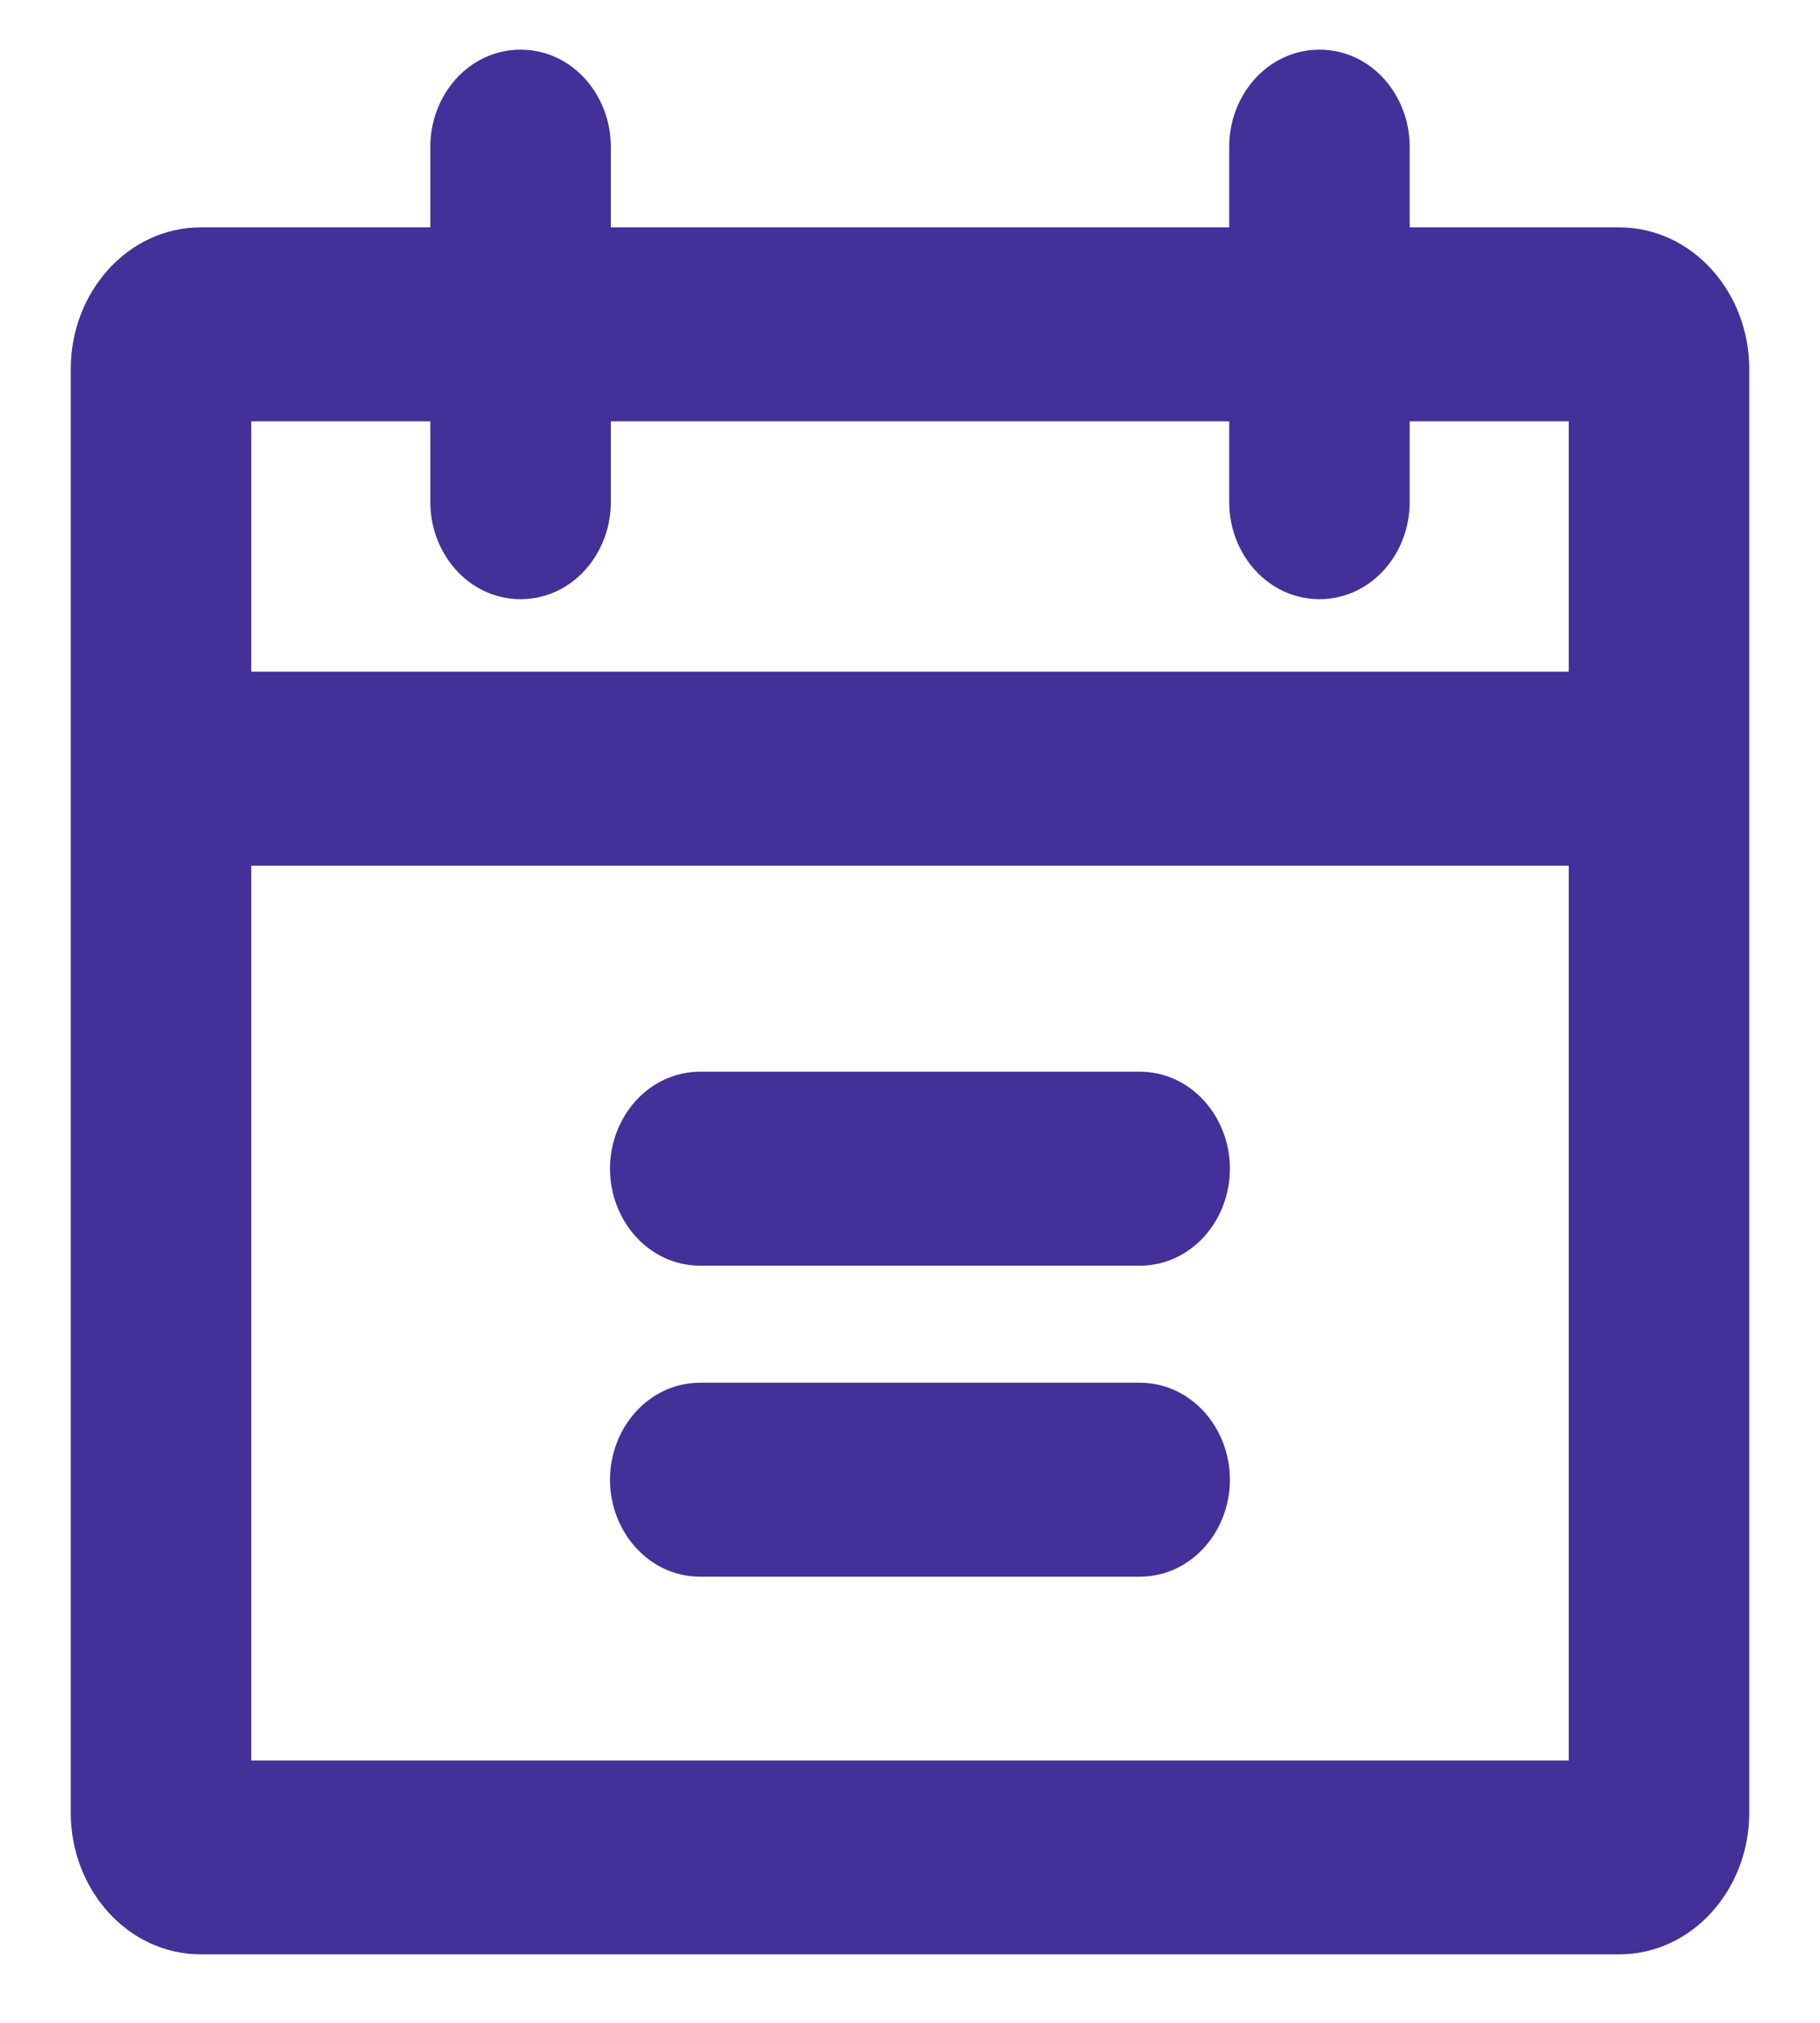 <svg width="18" height="20" viewBox="0 0 18 20" version="1.1" xmlns="http://www.w3.org/2000/svg" xmlns:xlink="http://www.w3.org/1999/xlink">
<g id="Canvas" fill="none">
<g id="calendar (1)">
<g id="Group">
<g id="Group_2">
<g id="Vector">
<path fill-rule="evenodd" clip-rule="evenodd" d="M 0.988 -0.15L 15.012 -0.15C 15.654 -0.15 16.15 0.425 16.15 1.098L 16.15 15.377C 16.15 16.05 15.654 16.625 15.012 16.625L 0.988 16.625C 0.346 16.625 -0.15 16.05 -0.15 15.377L -0.15 1.098C -0.15 0.425 0.346 -0.15 0.988 -0.15ZM 1.335 15.008L 14.665 15.008L 14.665 1.468L 1.335 1.468L 1.335 15.008Z" transform="translate(1 2.548)" fill="#433099"/>
<path fill-rule="evenodd" clip-rule="evenodd" d="M 0.988 -0.15L 15.012 -0.15C 15.654 -0.15 16.15 0.425 16.15 1.098L 16.15 15.377C 16.15 16.05 15.654 16.625 15.012 16.625L 0.988 16.625C 0.346 16.625 -0.15 16.05 -0.15 15.377L -0.15 1.098C -0.15 0.425 0.346 -0.15 0.988 -0.15ZM 1.335 15.008L 14.665 15.008L 14.665 1.468L 1.335 1.468L 1.335 15.008Z" stroke-width="0.3" stroke-miterlimit="8" transform="translate(1 2.548)" stroke="#433099"/>
</g>
</g>
</g>
<g id="Group_3">
<g id="Group_4">
<g id="Vector_2">
<path fill-rule="evenodd" clip-rule="evenodd" d="M 14.965 -0.15L 14.965 0L 14.965 1.318L 14.965 1.468L 14.815 1.468L 0 1.468L -0.15 1.468L -0.15 1.318L -0.15 0L -0.15 -0.15L 0 -0.15L 14.815 -0.15L 14.965 -0.15Z" transform="translate(1.593 6.941)" fill="#433099"/>
<path fill-rule="evenodd" clip-rule="evenodd" d="M 14.965 -0.15L 14.965 0L 14.965 1.318L 14.965 1.468L 14.815 1.468L 0 1.468L -0.15 1.468L -0.15 1.318L -0.15 0L -0.15 -0.15L 0 -0.15L 14.815 -0.15L 14.965 -0.15Z" stroke-width="0.3" stroke-miterlimit="8" transform="translate(1.593 6.941)" stroke="#433099"/>
</g>
</g>
</g>
<g id="Group_5">
<g id="Group_6">
<g id="Vector_3">
<path fill-rule="evenodd" clip-rule="evenodd" d="M -0.15 0.659C -0.15 0.228 0.168 -0.15 0.593 -0.15C 1.017 -0.15 1.335 0.228 1.335 0.659L 1.335 4.174C 1.335 4.605 1.017 4.983 0.593 4.983C 0.168 4.983 -0.15 4.605 -0.15 4.174L -0.15 0.659Z" transform="translate(4.556 0.791)" fill="#433099"/>
<path fill-rule="evenodd" clip-rule="evenodd" d="M -0.15 0.659C -0.15 0.228 0.168 -0.15 0.593 -0.15C 1.017 -0.15 1.335 0.228 1.335 0.659L 1.335 4.174C 1.335 4.605 1.017 4.983 0.593 4.983C 0.168 4.983 -0.15 4.605 -0.15 4.174L -0.15 0.659Z" stroke-width="0.3" stroke-miterlimit="8" transform="translate(4.556 0.791)" stroke="#433099"/>
</g>
</g>
</g>
<g id="Group_7">
<g id="Group_8">
<g id="Vector_4">
<path fill-rule="evenodd" clip-rule="evenodd" d="M -0.15 0.659C -0.15 0.228 0.168 -0.15 0.593 -0.15C 1.017 -0.15 1.335 0.228 1.335 0.659L 1.335 4.174C 1.335 4.605 1.017 4.983 0.593 4.983C 0.168 4.983 -0.15 4.605 -0.15 4.174L -0.15 0.659Z" transform="translate(12.457 0.791)" fill="#433099"/>
<path fill-rule="evenodd" clip-rule="evenodd" d="M -0.15 0.659C -0.15 0.228 0.168 -0.15 0.593 -0.15C 1.017 -0.15 1.335 0.228 1.335 0.659L 1.335 4.174C 1.335 4.605 1.017 4.983 0.593 4.983C 0.168 4.983 -0.15 4.605 -0.15 4.174L -0.15 0.659Z" stroke-width="0.3" stroke-miterlimit="8" transform="translate(12.457 0.791)" stroke="#433099"/>
</g>
</g>
</g>
<g id="Group_9">
<g id="Group_10">
<g id="Vector_5">
<path fill-rule="evenodd" clip-rule="evenodd" d="M 0.593 -0.15L 4.938 -0.15C 5.363 -0.15 5.681 0.228 5.681 0.659C 5.681 1.09 5.363 1.468 4.938 1.468L 0.593 1.468C 0.168 1.468 -0.15 1.09 -0.15 0.659C -0.15 0.228 0.168 -0.15 0.593 -0.15Z" transform="translate(6.333 13.971)" fill="#433099"/>
<path fill-rule="evenodd" clip-rule="evenodd" d="M 0.593 -0.15L 4.938 -0.15C 5.363 -0.15 5.681 0.228 5.681 0.659C 5.681 1.09 5.363 1.468 4.938 1.468L 0.593 1.468C 0.168 1.468 -0.15 1.09 -0.15 0.659C -0.15 0.228 0.168 -0.15 0.593 -0.15Z" stroke-width="0.3" stroke-miterlimit="8" transform="translate(6.333 13.971)" stroke="#433099"/>
</g>
</g>
</g>
<g id="Group_11">
<g id="Group_12">
<g id="Vector_6">
<path fill-rule="evenodd" clip-rule="evenodd" d="M 0.593 -0.15L 4.938 -0.15C 5.363 -0.15 5.681 0.228 5.681 0.659C 5.681 1.091 5.363 1.468 4.938 1.468L 0.593 1.468C 0.168 1.468 -0.15 1.09 -0.15 0.659C -0.15 0.228 0.168 -0.15 0.593 -0.15Z" transform="translate(6.333 10.896)" fill="#433099"/>
<path fill-rule="evenodd" clip-rule="evenodd" d="M 0.593 -0.15L 4.938 -0.15C 5.363 -0.15 5.681 0.228 5.681 0.659C 5.681 1.091 5.363 1.468 4.938 1.468L 0.593 1.468C 0.168 1.468 -0.15 1.09 -0.15 0.659C -0.15 0.228 0.168 -0.15 0.593 -0.15Z" stroke-width="0.3" stroke-miterlimit="8" transform="translate(6.333 10.896)" stroke="#433099"/>
</g>
</g>
</g>
</g>
</g>
</svg>

